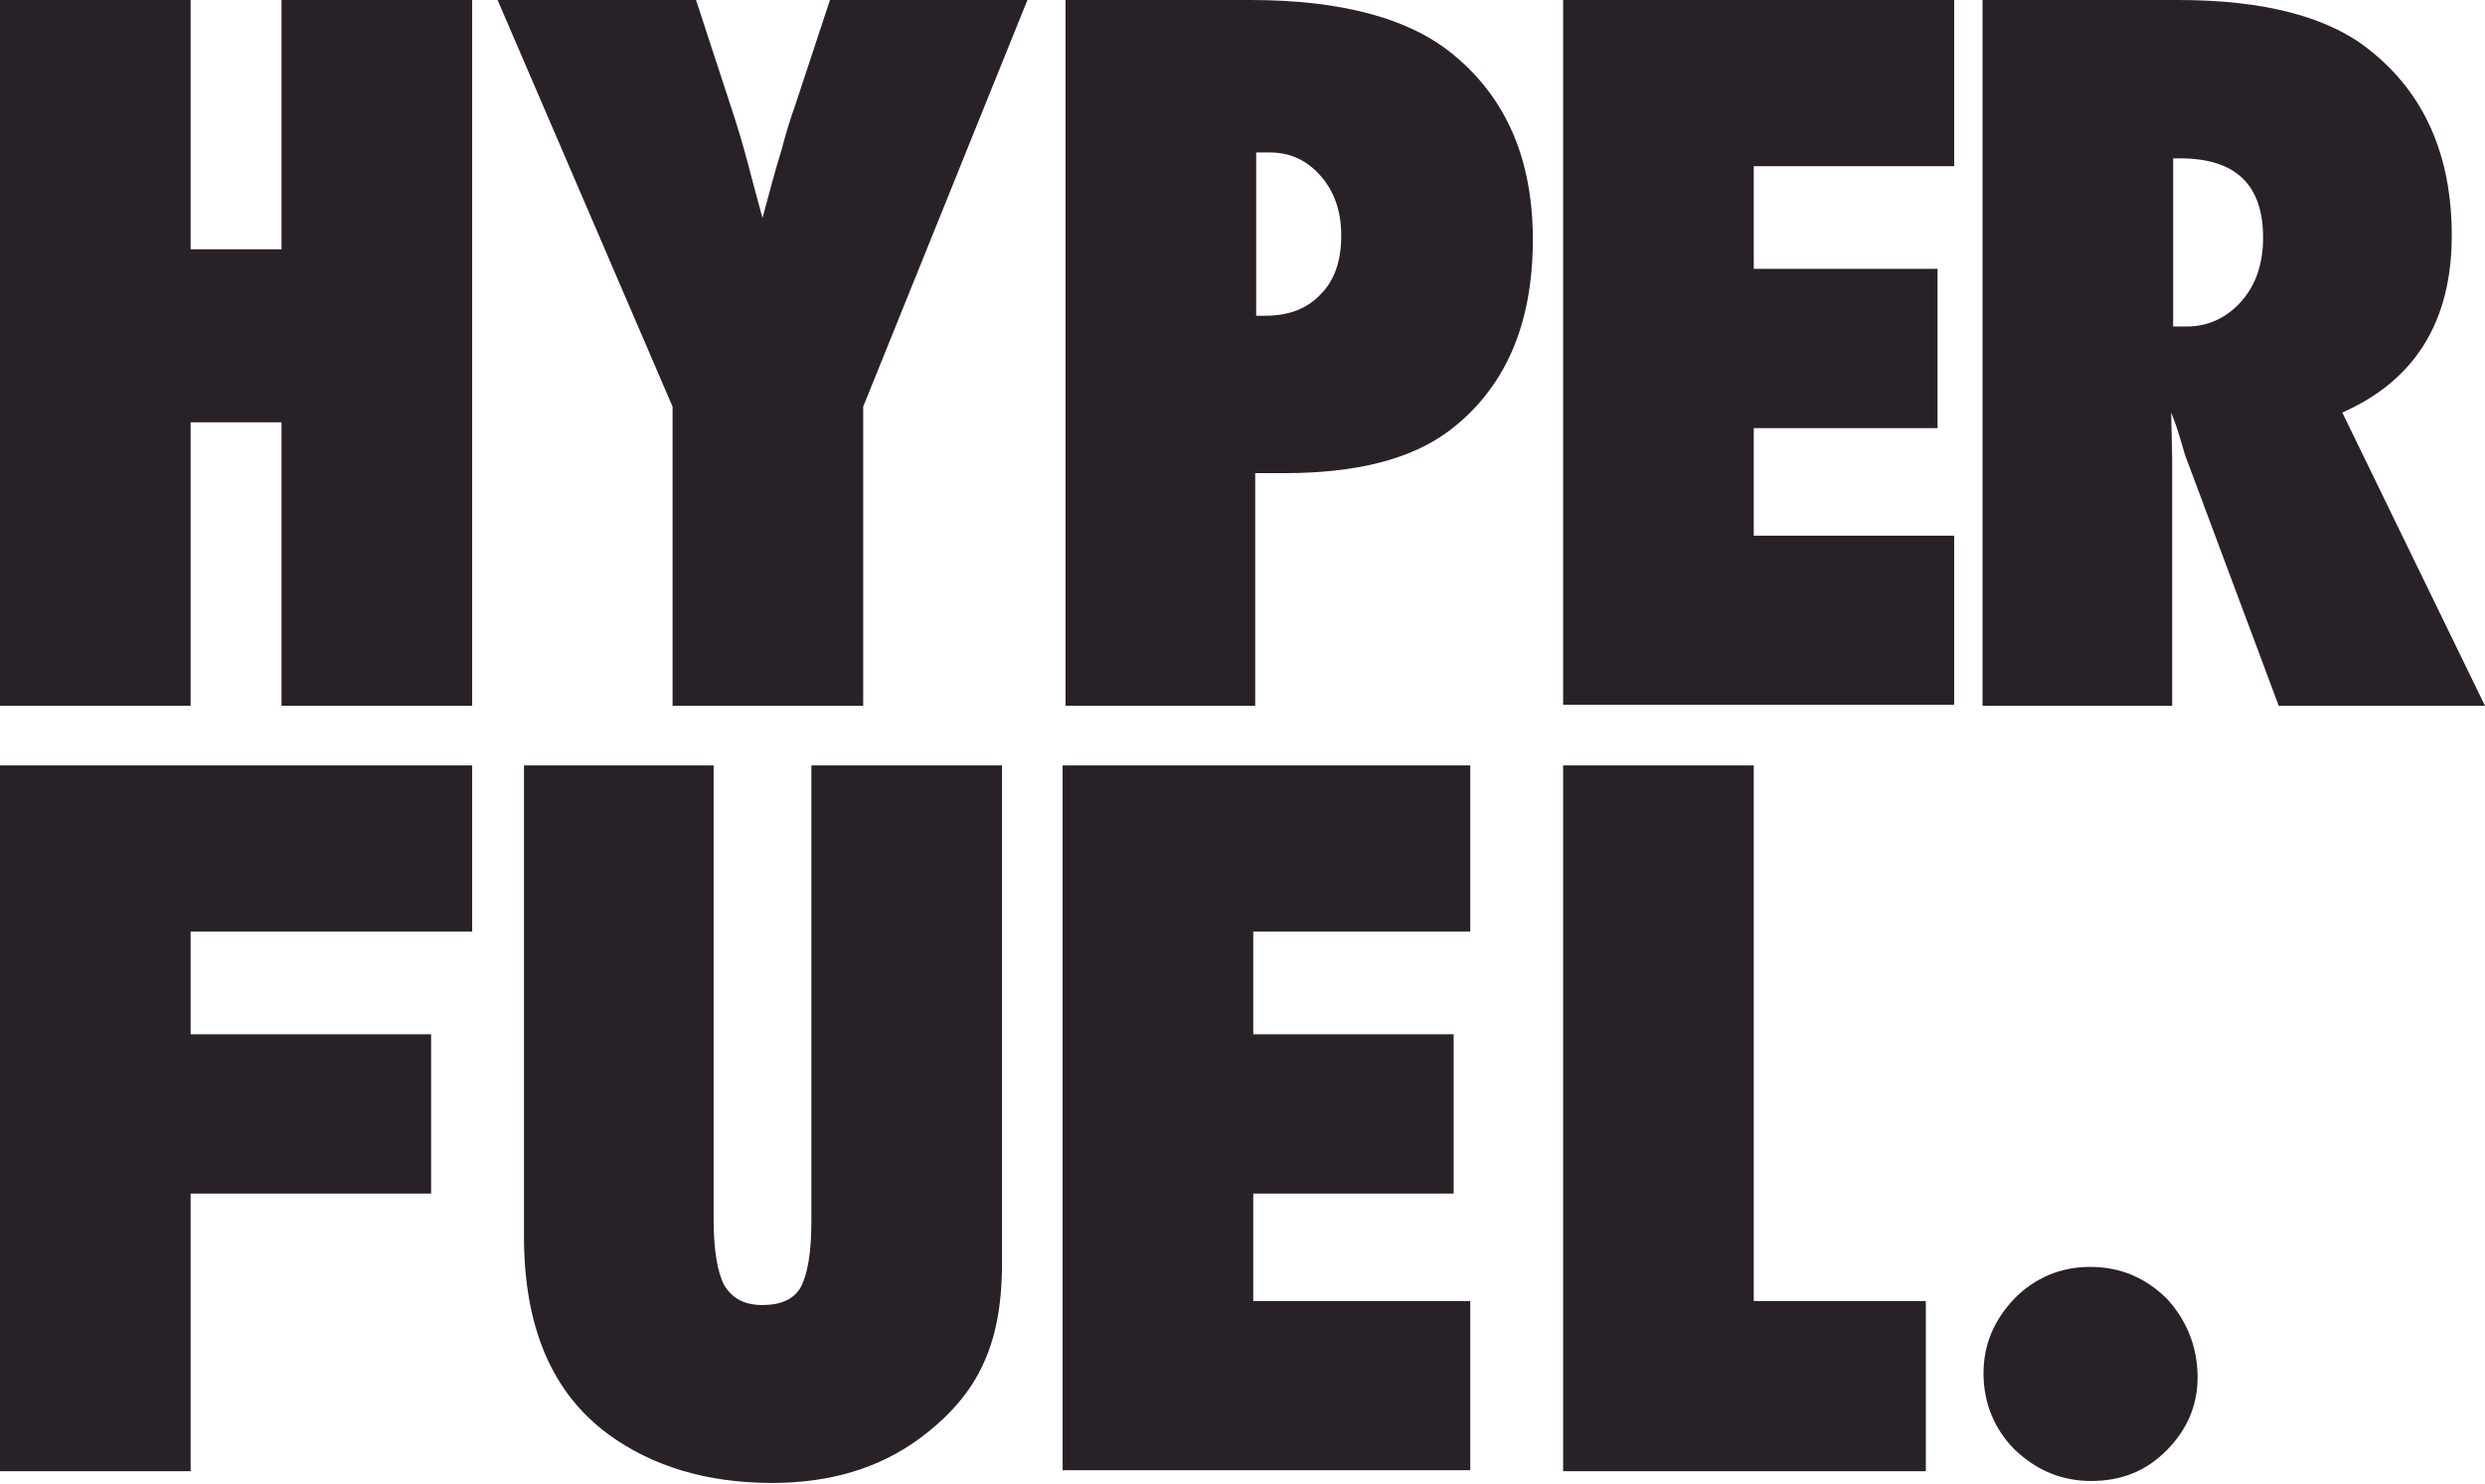 <!-- Generator: Adobe Illustrator 24.3.0, SVG Export Plug-In  -->
<svg version="1.1" xmlns="http://www.w3.org/2000/svg" xmlns:xlink="http://www.w3.org/1999/xlink" x="0px" y="0px" width="254.2px"
	 height="151.8px" viewBox="0 0 254.2 151.8" style="overflow:visible;enable-background:new 0 0 254.2 151.8;"
	 xml:space="preserve">
<style type="text/css">
	.st0{fill:#282228;}
</style>
<defs>
</defs>
<g>
	<path class="st0" d="M48.3,72.2H28.8v-29h-9.3v29H0V0h19.5v25.5h9.3V0h19.5V72.2z"/>
	<path class="st0" d="M88.3,72.2H68.8V41.6L50.9,0h20.3l3.5,10.7c0.7,2.1,1.3,4.1,1.8,6c0.5,1.9,1,3.8,1.5,5.6
		c0.7-2.6,1.3-4.9,1.9-6.8c0.5-1.9,1-3.5,1.4-4.6L84.9,0h20.2L88.3,41.6V72.2z"/>
	<path class="st0" d="M128.5,72.2H109V0h18.9c9.4,0,16.4,1.9,20.9,5.7c5.4,4.5,8,10.8,8,18.8c0,8.8-2.9,15.3-8.6,19.6
		c-3.9,2.9-9.5,4.3-16.8,4.3h-3V72.2z M128.5,32.3l0.9,0c2.4,0,4.3-0.7,5.7-2.2c1.4-1.4,2.1-3.4,2.1-6c0-2.5-0.7-4.5-2.1-6.1
		c-1.4-1.6-3.1-2.4-5.2-2.4h-1.4V32.3z"/>
	<path class="st0" d="M108.7,150.5V78.3h41.7v17h-22.2v10.5h20.5v16.3h-20.5v11h22.2v17.3H108.7z"/>
	<path class="st0" d="M254.2,72.2h-21.1l-9.6-25.7c-0.1-0.4-0.3-1-0.5-1.7c-0.2-0.7-0.5-1.6-0.9-2.6l0.1,4.8v25.2h-19.4V0h20
		c8.8,0,15.4,1.7,19.7,5.2c5.5,4.4,8.3,10.7,8.3,18.9c0,8.7-3.7,14.8-11.2,18.1L254.2,72.2z M222.4,33.4h1.3c2.2,0,4.1-0.9,5.6-2.6
		c1.5-1.7,2.2-3.9,2.2-6.5c0-5.4-2.8-8.1-8.5-8.1h-0.7V33.4z"/>
	<path class="st0" d="M19.5,150.5H0V78.3h48.3v17H19.5v10.5h24.6v16.3H19.5V150.5z"/>
	<path class="st0" d="M83,78.3h19.5v51c0,4.3-0.7,7.7-2,10.4c-1.3,2.8-3.5,5.3-6.5,7.5c-4.1,3-9.1,4.5-15,4.5
		c-6.7,0-12.3-1.7-16.8-5c-5.7-4.2-8.6-10.9-8.6-20.2V78.3H73v46.5c0,3.1,0.4,5.4,1.1,6.7c0.8,1.3,2,2,3.9,2c1.9,0,3.2-0.6,3.9-1.8
		c0.7-1.3,1.1-3.5,1.1-6.8V78.3z"/>
	<path class="st0" d="M197,150.5h-37.1V78.3h19.5v54.8H197V150.5z"/>
	<path class="st0" d="M224.8,140.9c0,2.9-1.1,5.4-3.2,7.5c-2.1,2.1-4.6,3.1-7.7,3.1c-3,0-5.6-1.1-7.8-3.2c-2.1-2.1-3.2-4.8-3.2-7.8
		c0-3,1.1-5.5,3.2-7.7c2.1-2.1,4.7-3.2,7.7-3.2c3.1,0,5.7,1.1,7.9,3.3C223.7,135.1,224.8,137.8,224.8,140.9z"/>
	<path class="st0" d="M159.9,72.2V0h40v17h-20.5v10.5h18.8v16.3h-18.8v11h20.5v17.3H159.9z"/>
</g>
</svg>
